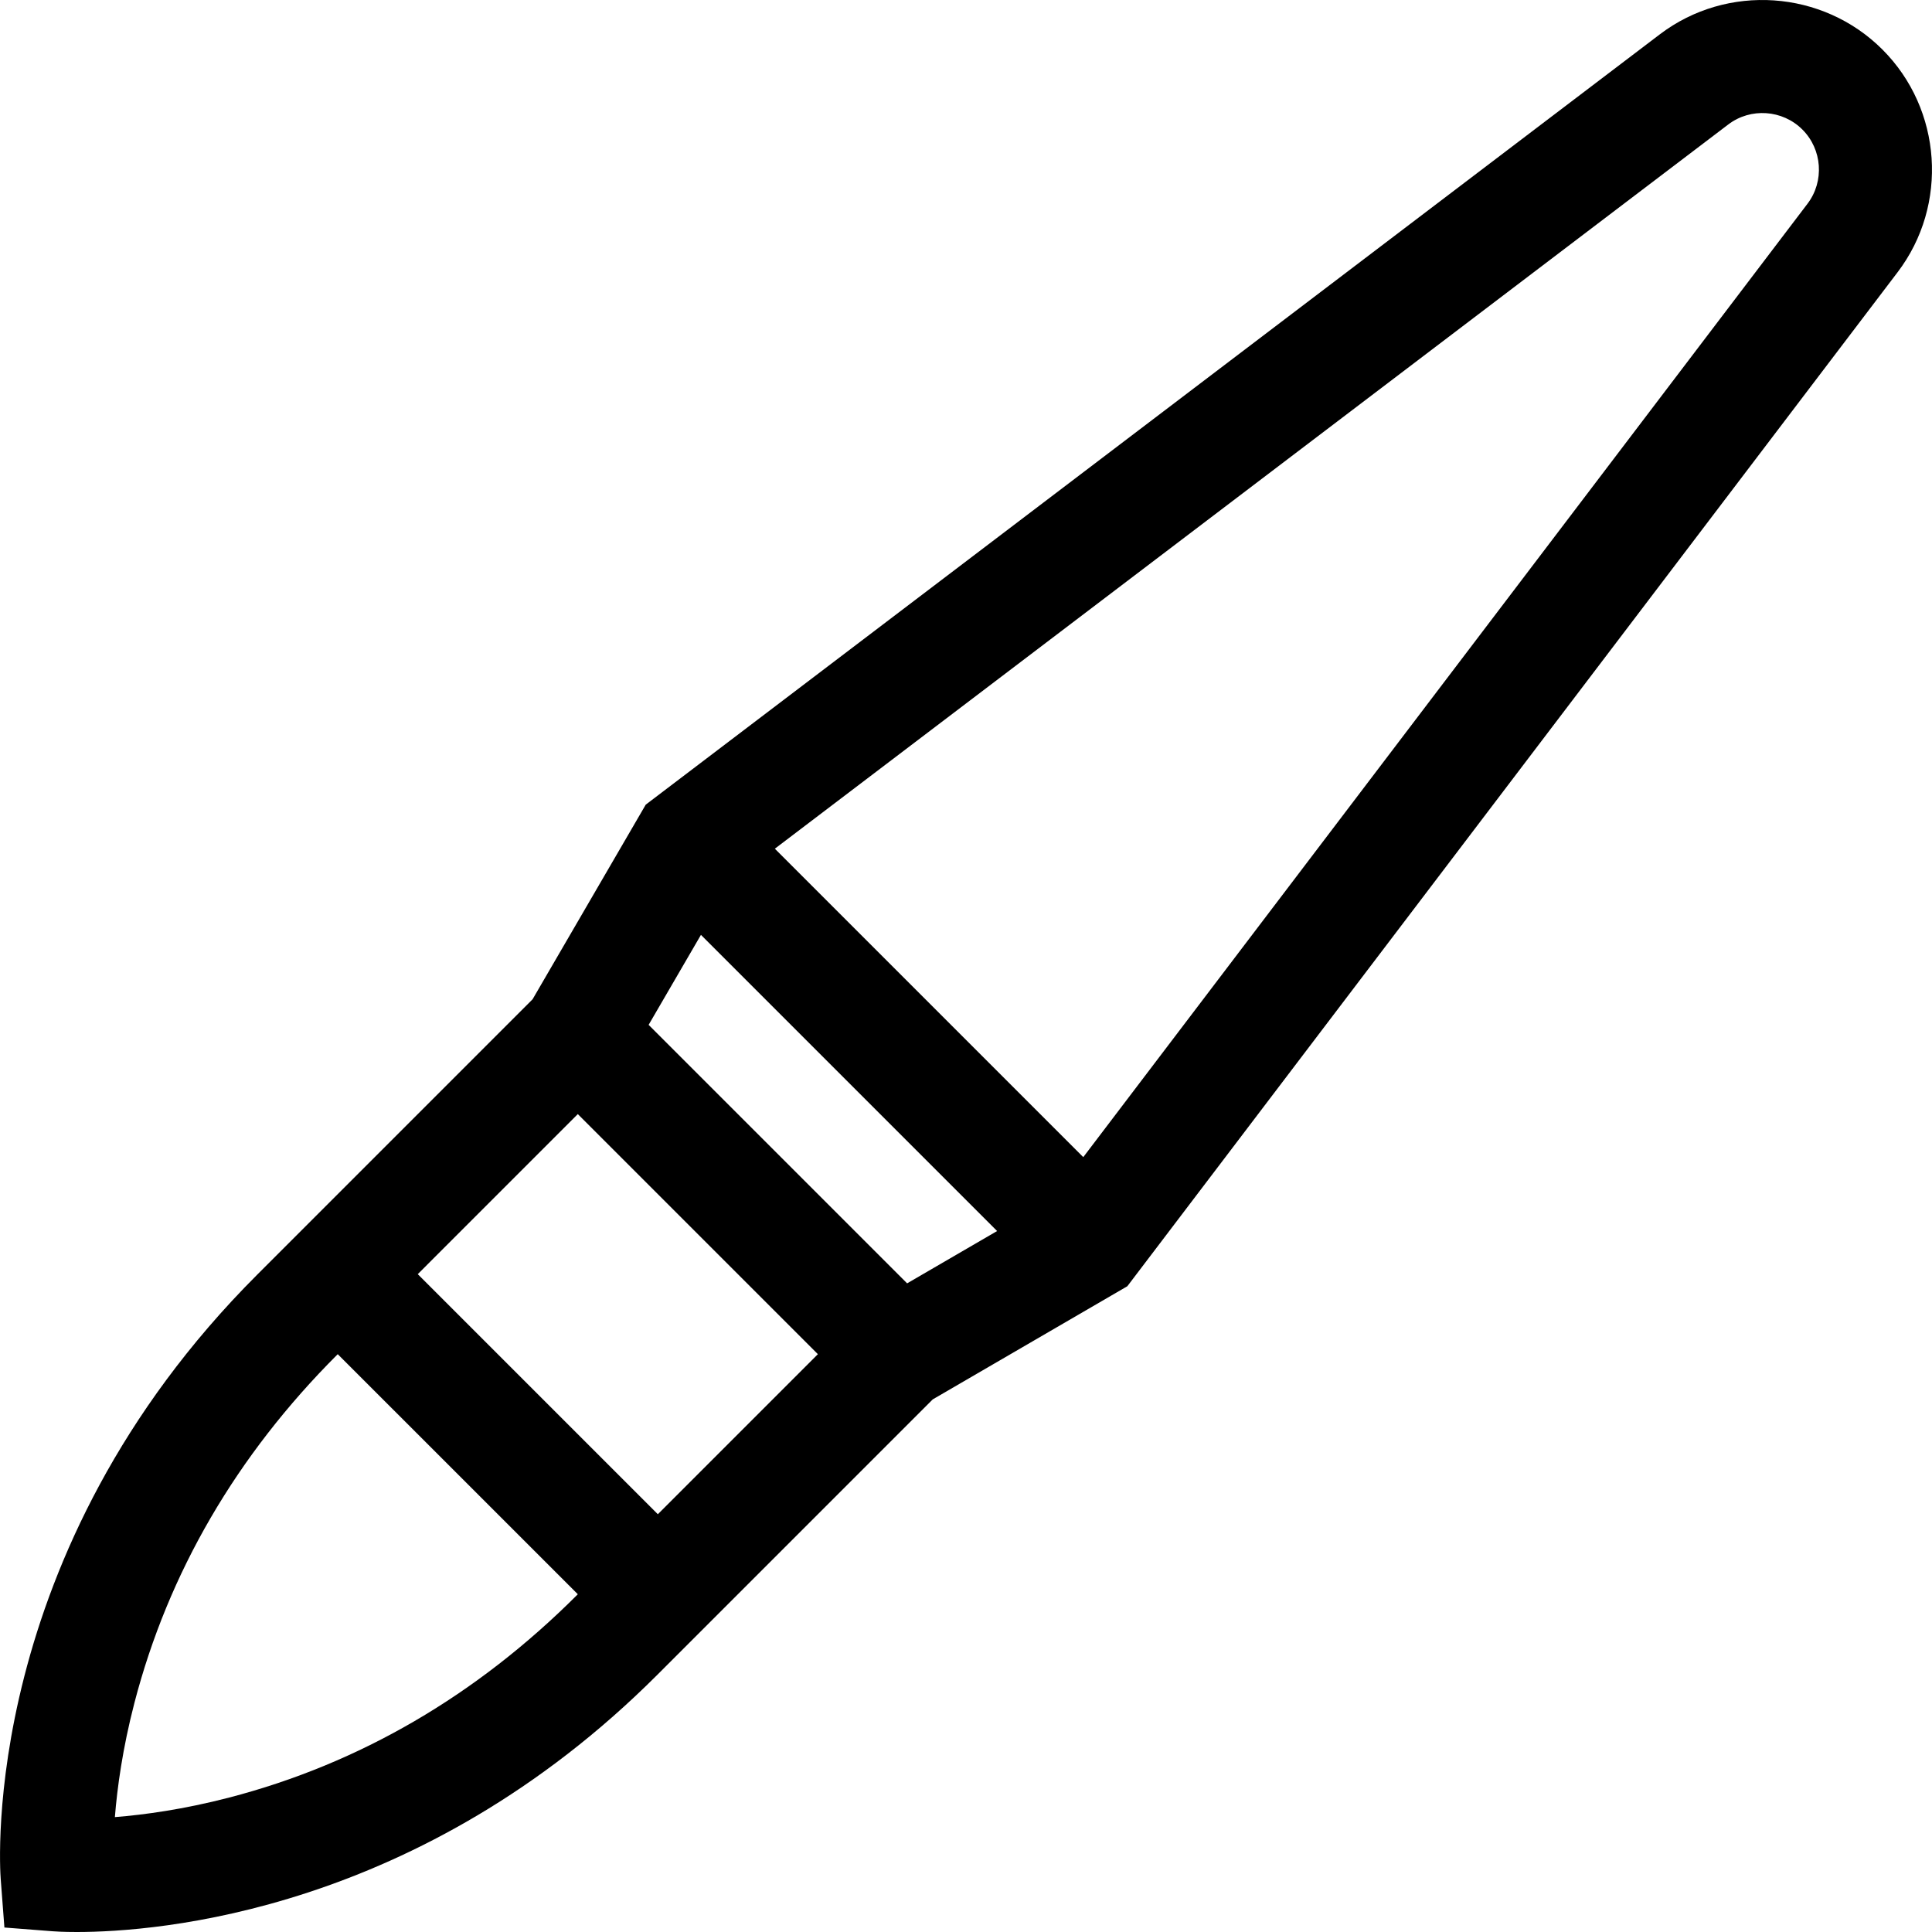 <svg id="Capa_1" enable-background="new 0 0 512.127 512.127" height="512" viewBox="0 0 512.127 512.127" width="512" xmlns="http://www.w3.org/2000/svg"><g><path d="m498.989 13.133c-15.833-15.833-41.204-17.564-59.014-4.028l-268.805 204.19-29.994 51.586-72.996 73.001c-73.674 73.674-68.257 156.736-67.99 160.236l.977 12.82 12.817.997c.512.04 2.726.192 6.37.192 21.232 0 90.903-5.193 153.891-68.181l72.997-73 51.584-29.994 204.188-268.802c13.538-17.812 11.808-43.184-4.025-59.017zm-327.055 258.533 13.869-23.854 78.506 78.506-23.854 13.869zm-18.77 23.655 63.638 63.638-42.426 42.428-63.638-63.638zm-92.413 181.169c-12.119 3.151-22.577 4.569-30.298 5.183.614-7.718 2.03-18.164 5.174-30.266 8.98-34.558 27.069-65.616 53.766-92.313l.133-.133 63.638 63.637-.133.133c-26.688 26.689-57.735 44.776-92.28 53.759zm418.377-422.49-191.98 252.73-81.756-81.756 252.733-191.981c5.929-4.506 14.375-3.922 19.651 1.354 5.276 5.275 5.858 13.724 1.352 19.653z"/></g></svg>